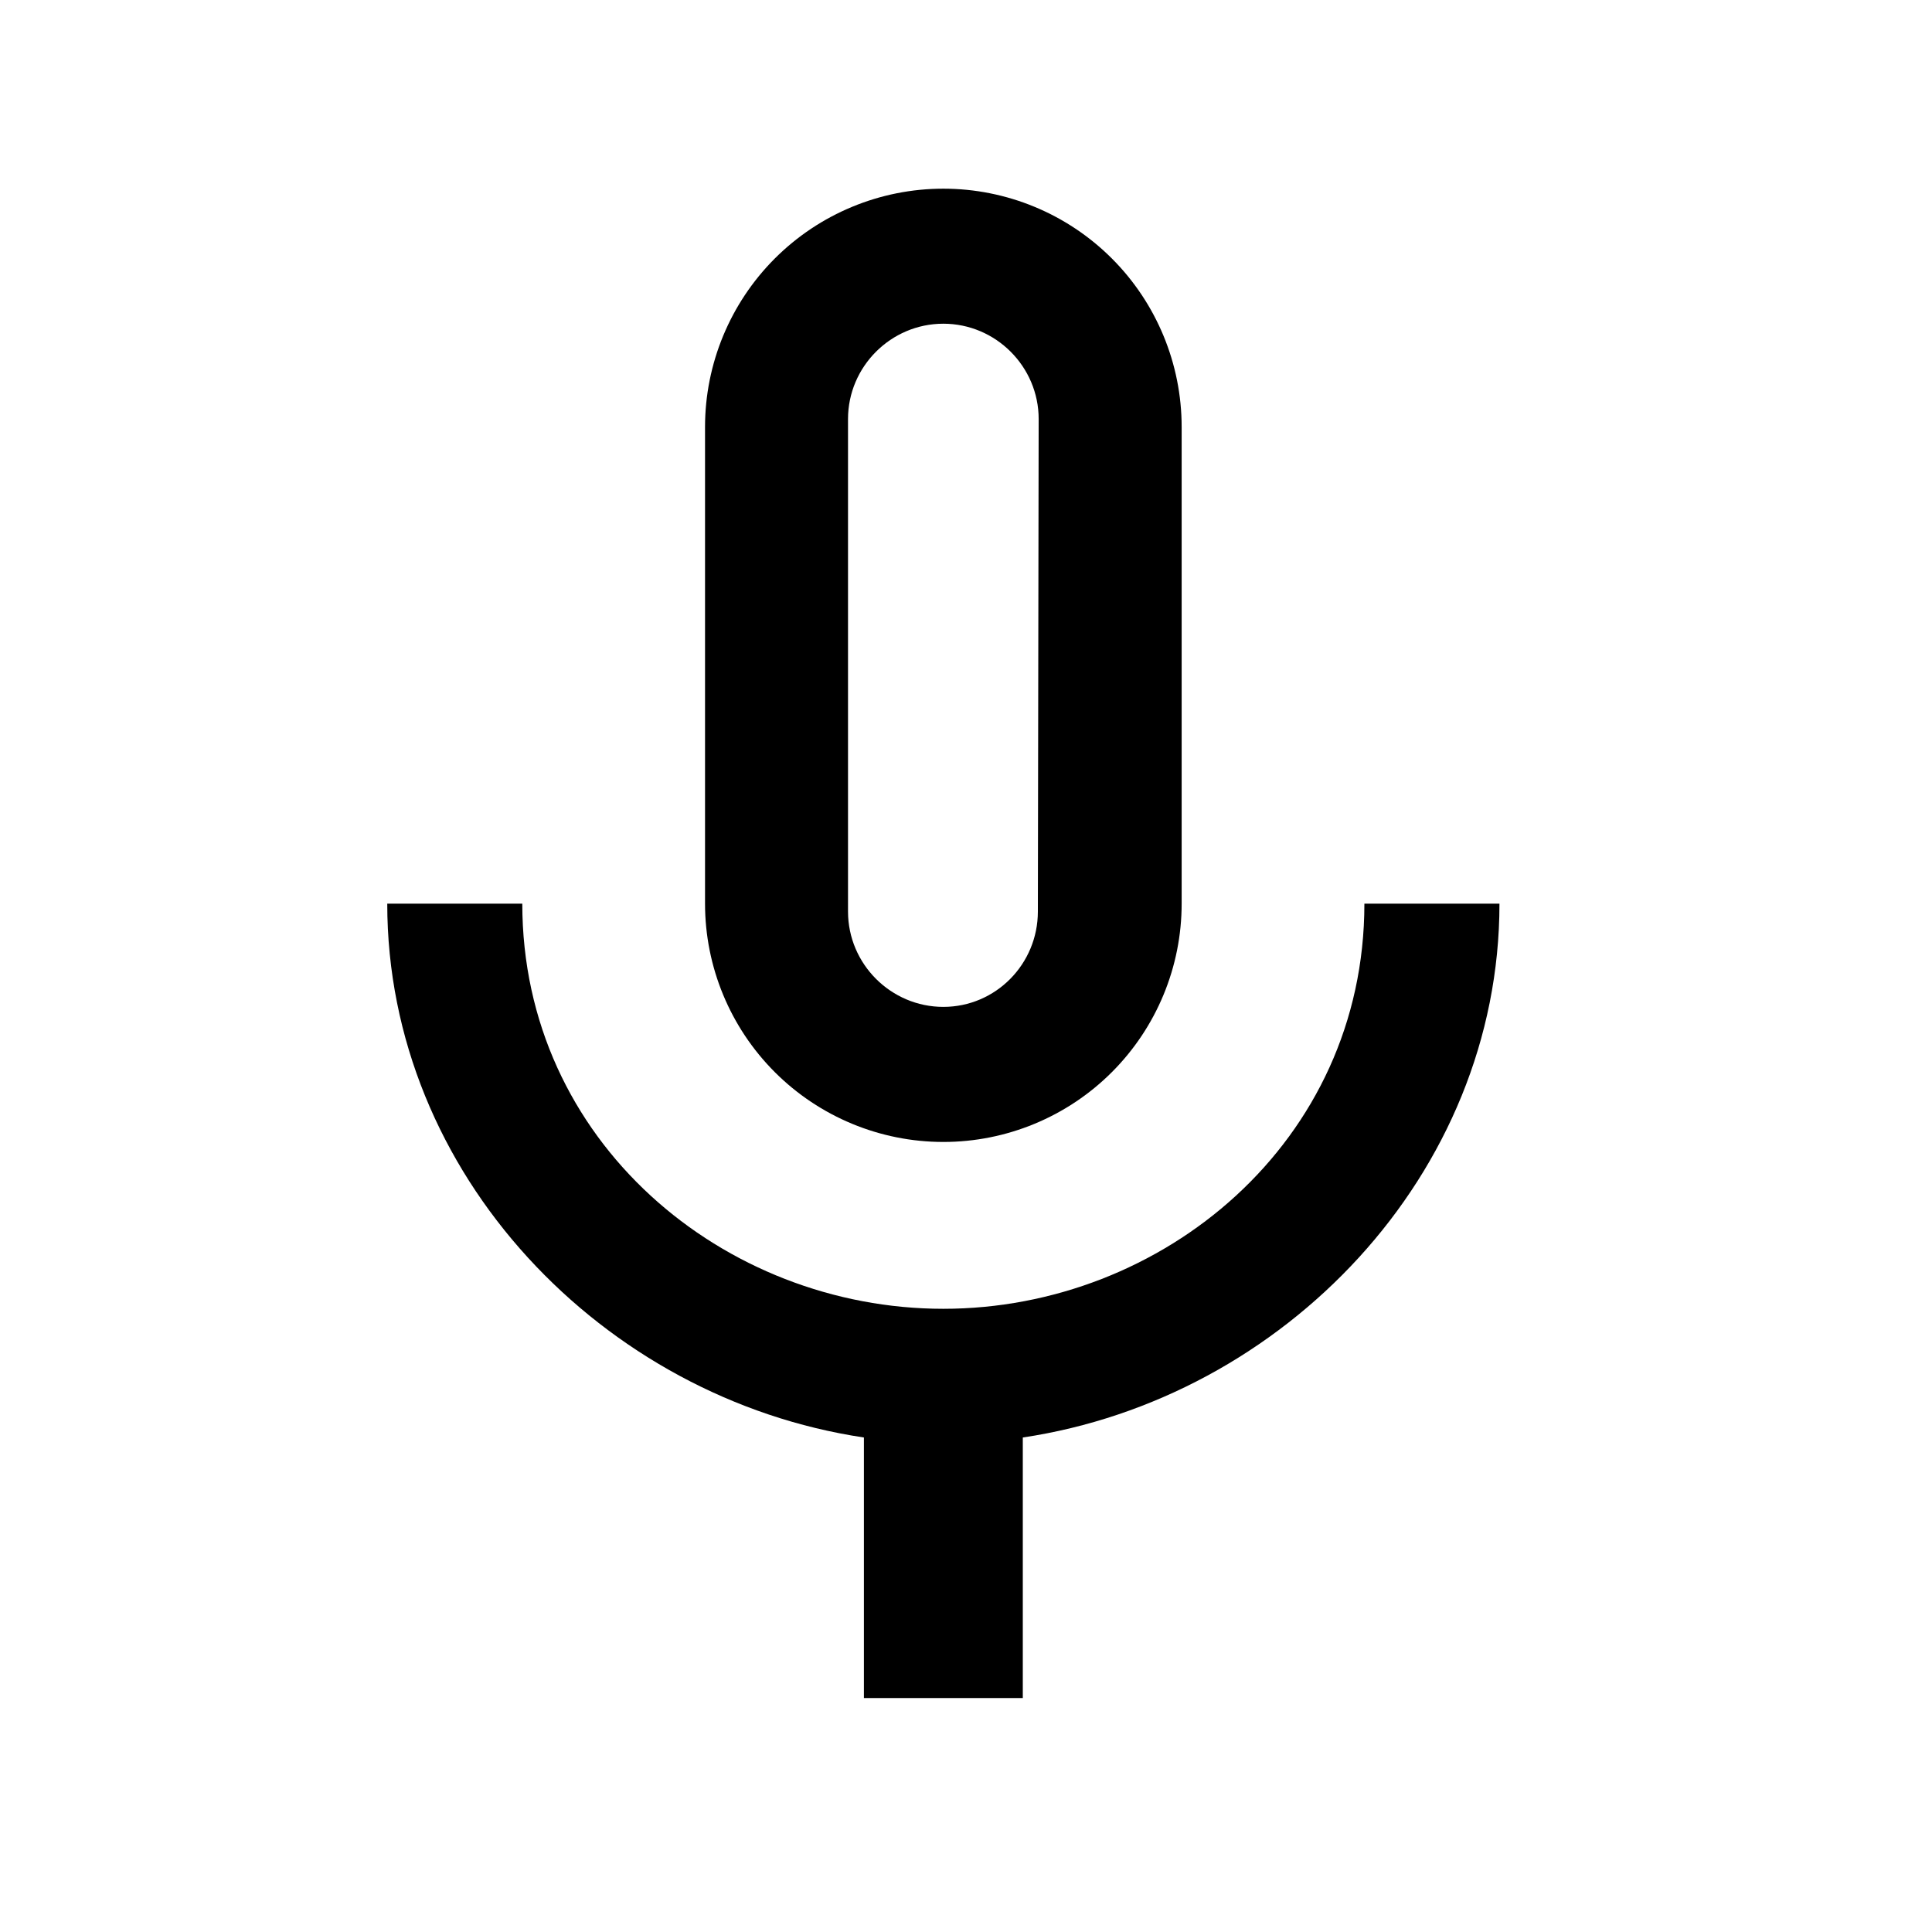<svg xmlns="http://www.w3.org/2000/svg" width="512" height="512" viewBox="0 0 512 512">
  <path d="M361.578,239.476c0,63.156-53.476,107.369-111.582,107.369s-111.582-44.213-111.582-107.369h-35.787c0,71.787,57.262,131.156,126.32,141.476v69.049h42.107v-69.049c69.049-10.32,126.32-69.68,126.32-141.476M224.733,111.049c0-13.893,11.369-25.262,25.262-25.262s25.262,11.369,25.262,25.262l-.213,130.524c0,13.893-11.156,25.262-25.049,25.262s-25.262-11.369-25.262-25.262M249.996,302.631c16.747,0,32.818-6.658,44.658-18.498,11.842-11.845,18.496-27.908,18.498-44.658v-126.32c0-16.747-6.658-32.818-18.498-44.658-11.84-11.84-27.911-18.498-44.658-18.498s-32.818,6.658-44.658,18.498c-11.842,11.845-18.496,27.908-18.498,44.658v126.32c0,16.747,6.658,32.818,18.498,44.658,11.846,11.841,27.908,18.495,44.658,18.498"/>
</svg>